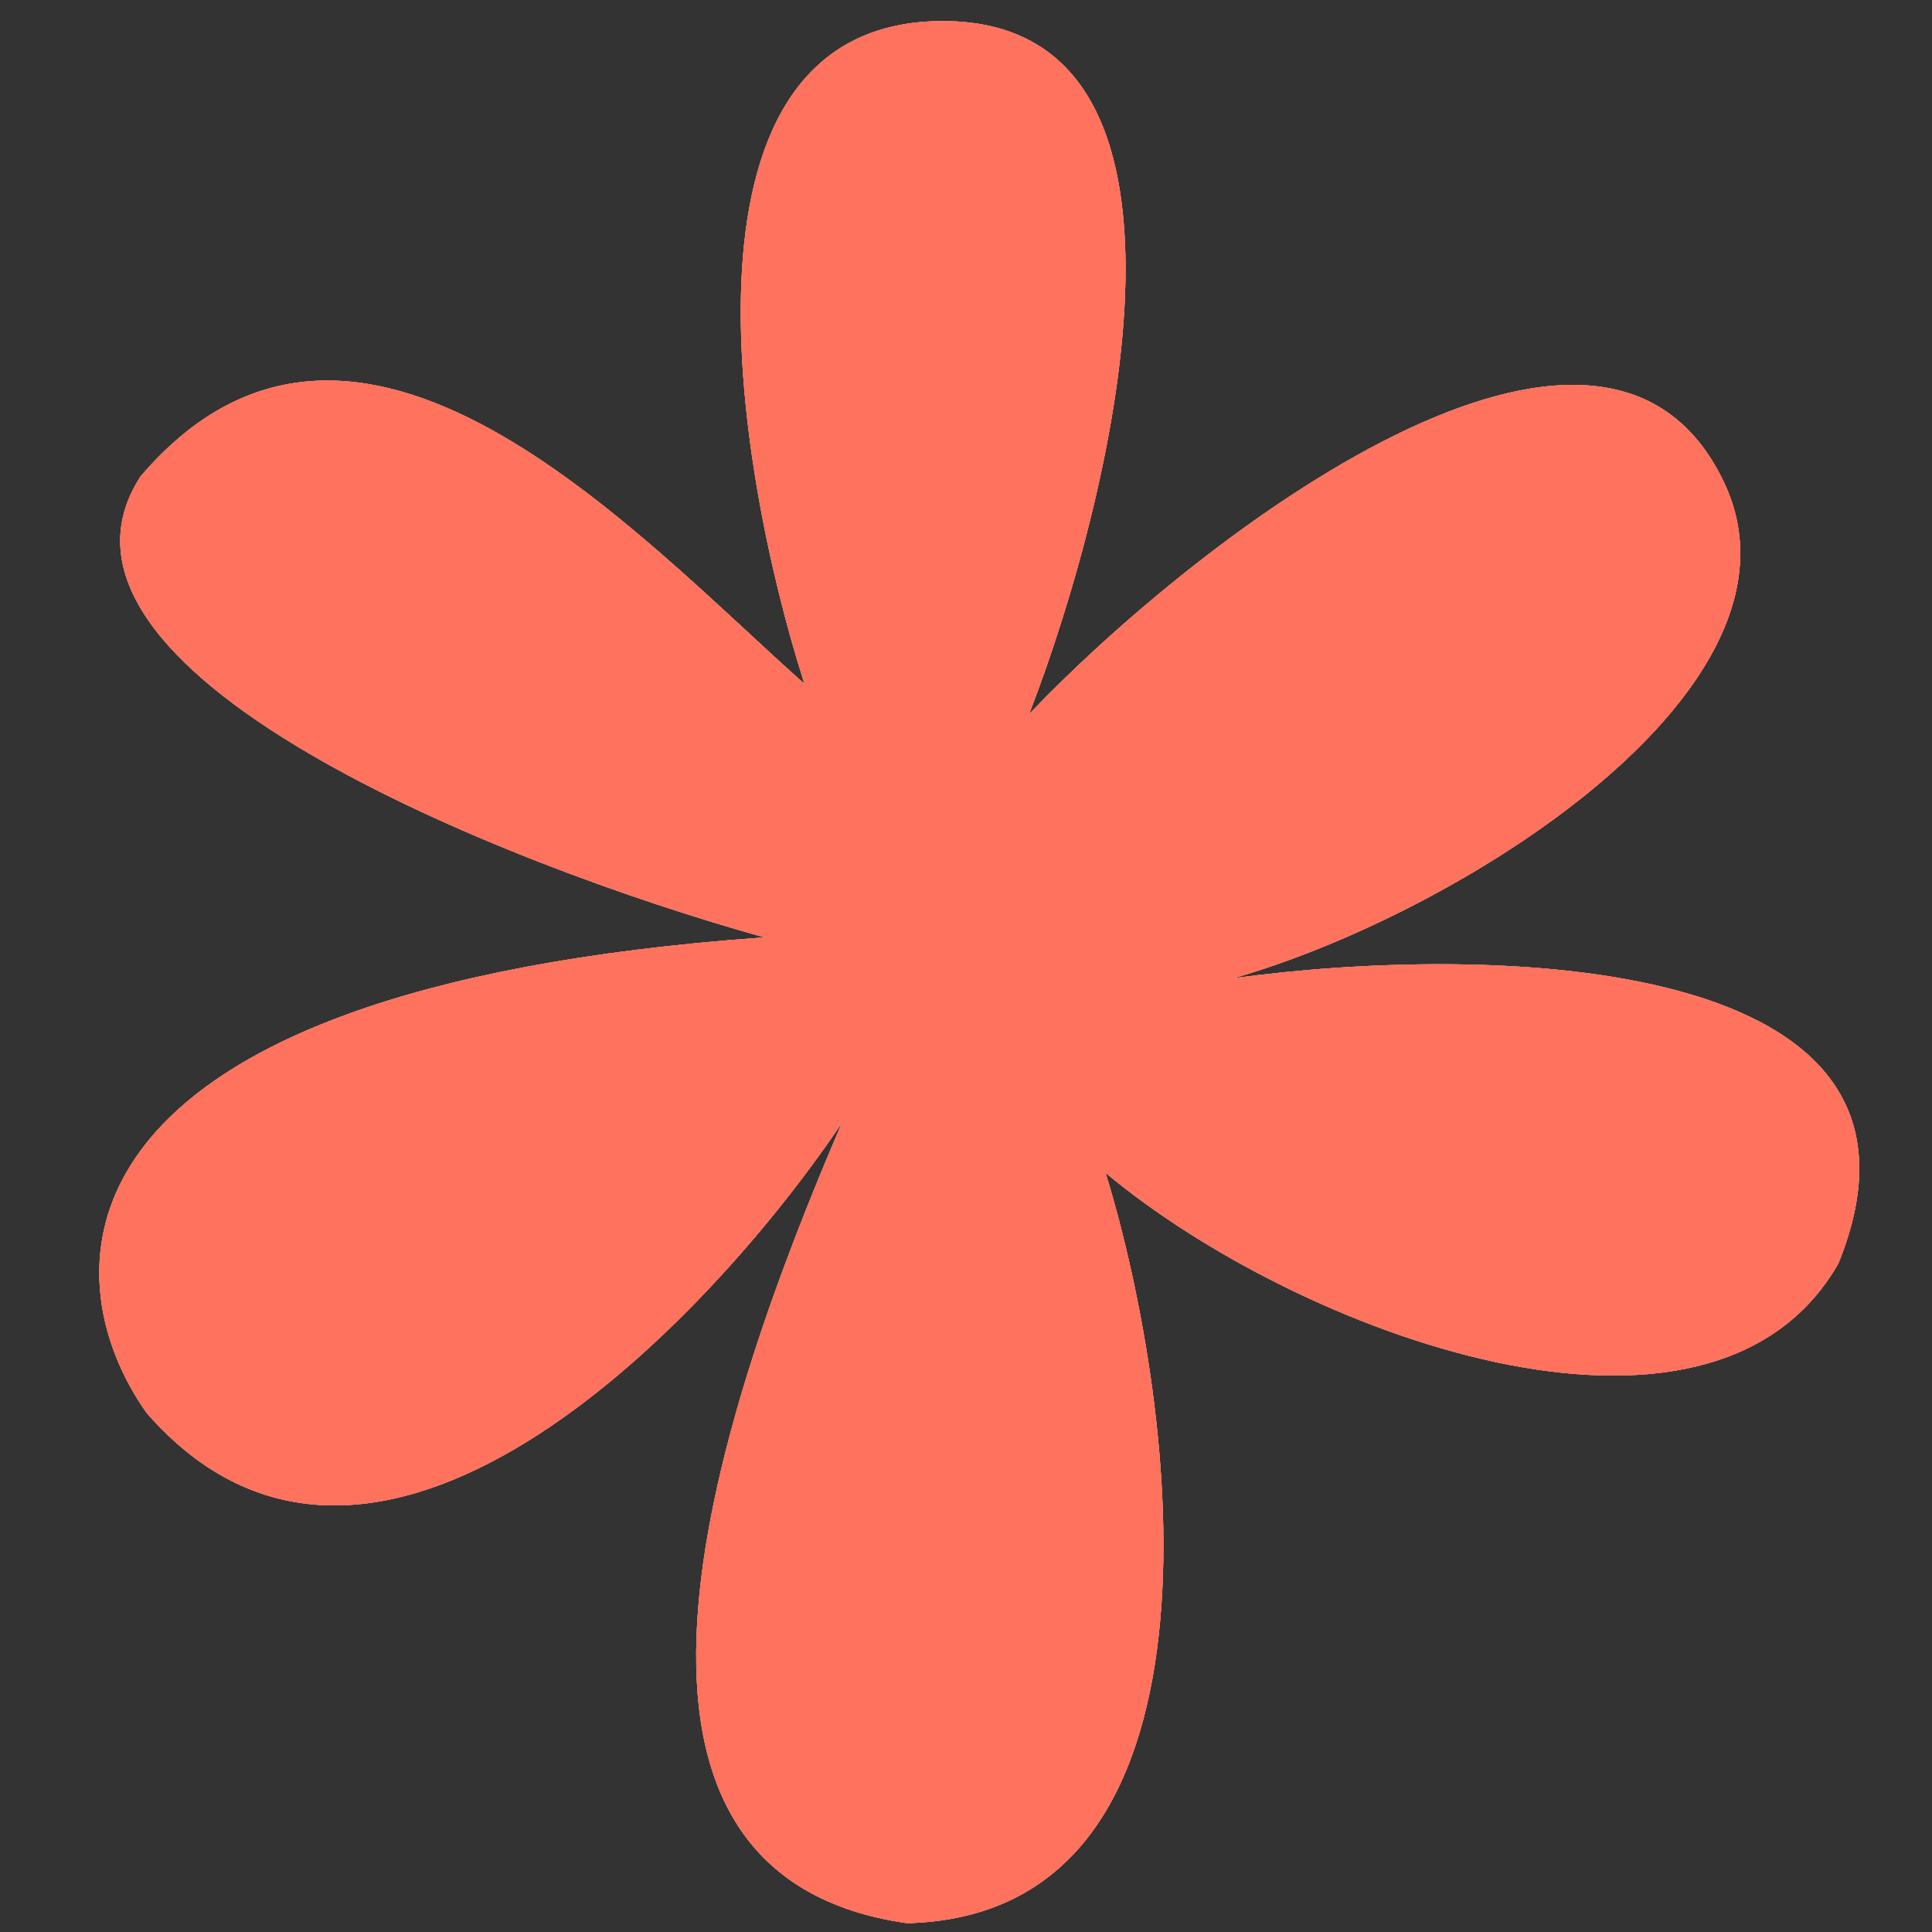 <svg width="65" height="65" viewBox="0 0 65 65" fill="none" xmlns="http://www.w3.org/2000/svg">
<rect x="0" y="0" width="65" height="65" fill="#333333" stroke="none"/>
<path d="M31.757 0.709C22.285 0.672 24.682 15.56 27.065 23.009C21.384 17.954 11.997 7.524 4.728 16.029C0.493 22.576 16.955 29.095 25.716 31.537C1.24 33.279 1.663 42.929 4.933 47.537C12.529 56.232 23.691 44.657 28.323 37.783C24.339 47.066 18.686 63.017 30.519 64.704C41.702 64.42 39.685 47.564 37.196 39.459C43.643 44.845 57.545 50.041 61.85 42.509C66.101 32.023 50.053 31.741 41.497 32.911C49.07 30.753 61.268 23.143 58.007 16.238C53.928 7.602 40.349 18.028 34.625 24.023C37.616 16.267 41.228 0.746 31.757 0.709Z" fill="white"/>
<path fill-rule="evenodd" clip-rule="evenodd" d="M32.629 5.403C32.757 5.532 32.756 5.74 32.627 5.867C32.491 6.002 32.34 6.292 32.197 6.772C32.059 7.239 31.941 7.841 31.843 8.551C31.648 9.969 31.536 11.782 31.484 13.737C31.378 17.644 31.508 22.083 31.661 24.977C31.671 25.158 31.531 25.313 31.35 25.322C31.169 25.332 31.014 25.193 31.004 25.012C30.851 22.107 30.72 17.65 30.826 13.719C30.879 11.755 30.991 9.914 31.192 8.461C31.292 7.735 31.415 7.097 31.567 6.586C31.715 6.087 31.903 5.659 32.164 5.401C32.292 5.274 32.501 5.275 32.629 5.403ZM17.128 21.169C20.101 22.736 22.762 24.698 24.307 26.031C24.445 26.149 24.46 26.356 24.341 26.494C24.222 26.631 24.015 26.646 23.877 26.527C22.364 25.222 19.744 23.29 16.821 21.749C13.886 20.203 10.7 19.079 8.035 19.322C7.854 19.339 7.694 19.206 7.678 19.025C7.661 18.845 7.795 18.685 7.975 18.668C10.838 18.408 14.166 19.608 17.128 21.169ZM54.696 19.096C54.741 19.271 54.635 19.45 54.459 19.495C51.483 20.257 47.976 22.134 44.786 24.19C41.601 26.242 38.76 28.453 37.12 29.86C36.982 29.978 36.775 29.963 36.656 29.825C36.538 29.688 36.553 29.481 36.691 29.362C38.352 27.938 41.217 25.708 44.429 23.639C47.635 21.573 51.214 19.649 54.296 18.859C54.472 18.814 54.651 18.92 54.696 19.096ZM24.371 35.373C24.424 35.547 24.325 35.73 24.152 35.783C22.028 36.425 18.673 37.685 15.523 39.367C12.357 41.058 9.464 43.142 8.189 45.412C8.1 45.57 7.9 45.626 7.742 45.538C7.583 45.449 7.527 45.249 7.616 45.091C8.99 42.645 12.034 40.486 15.213 38.788C18.407 37.082 21.803 35.808 23.961 35.154C24.134 35.102 24.318 35.2 24.371 35.373ZM39.205 36.716C39.275 36.548 39.467 36.469 39.635 36.539C41.474 37.303 44.669 38.343 48.254 38.965C51.843 39.588 55.79 39.788 59.148 38.9C59.324 38.853 59.504 38.958 59.55 39.133C59.597 39.308 59.492 39.488 59.316 39.534C55.827 40.457 51.772 40.242 48.141 39.612C44.507 38.981 41.264 37.927 39.382 37.145C39.214 37.075 39.135 36.883 39.205 36.716ZM32.229 40.753C32.41 40.738 32.569 40.873 32.584 41.053C32.794 43.582 32.944 47.603 32.708 51.456C32.591 53.382 32.376 55.274 32.023 56.919C31.671 58.558 31.174 59.985 30.473 60.956C30.366 61.104 30.161 61.137 30.014 61.031C29.866 60.925 29.833 60.72 29.939 60.573C30.56 59.712 31.034 58.391 31.38 56.782C31.724 55.179 31.935 53.323 32.052 51.416C32.285 47.601 32.137 43.612 31.928 41.107C31.913 40.927 32.048 40.768 32.229 40.753Z" fill="#CDCDCD"/>
<ellipse cx="31.998" cy="31.233" rx="3.618" ry="3.61" transform="rotate(0.225 31.998 31.233)" fill="#CDCDCD"/>
<ellipse cx="31.998" cy="31.233" rx="1.644" ry="1.641" transform="rotate(0.225 31.998 31.233)" fill="#9B9B9B"/>
<g style="mix-blend-mode:multiply">
<path d="M31.757 0.709C22.285 0.672 24.682 15.56 27.065 23.009C21.384 17.954 11.997 7.524 4.728 16.029C0.493 22.576 16.955 29.095 25.716 31.537C1.24 33.279 1.663 42.929 4.933 47.537C12.529 56.232 23.691 44.657 28.323 37.783C24.339 47.066 18.686 63.017 30.519 64.704C41.702 64.42 39.685 47.564 37.196 39.459C43.643 44.845 57.545 50.041 61.85 42.509C66.101 32.023 50.053 31.741 41.497 32.911C49.07 30.753 61.268 23.143 58.007 16.238C53.928 7.602 40.349 18.028 34.625 24.023C37.616 16.267 41.228 0.746 31.757 0.709Z" fill="#FF725E"/>
<path fill-rule="evenodd" clip-rule="evenodd" d="M32.629 5.403C32.757 5.532 32.756 5.74 32.627 5.867C32.491 6.002 32.34 6.292 32.197 6.772C32.059 7.239 31.941 7.841 31.843 8.551C31.648 9.969 31.536 11.782 31.484 13.737C31.378 17.644 31.508 22.083 31.661 24.977C31.671 25.158 31.531 25.313 31.35 25.322C31.169 25.332 31.014 25.193 31.004 25.012C30.851 22.107 30.72 17.65 30.826 13.719C30.879 11.755 30.991 9.914 31.192 8.461C31.292 7.735 31.415 7.097 31.567 6.586C31.715 6.087 31.903 5.659 32.164 5.401C32.292 5.274 32.501 5.275 32.629 5.403ZM17.128 21.169C20.101 22.736 22.762 24.698 24.307 26.031C24.445 26.149 24.46 26.356 24.341 26.494C24.222 26.631 24.015 26.646 23.877 26.527C22.364 25.222 19.744 23.29 16.821 21.749C13.886 20.203 10.7 19.079 8.035 19.322C7.854 19.339 7.694 19.206 7.678 19.025C7.661 18.845 7.795 18.685 7.975 18.668C10.838 18.408 14.166 19.608 17.128 21.169ZM54.696 19.096C54.741 19.271 54.635 19.45 54.459 19.495C51.483 20.257 47.976 22.134 44.786 24.19C41.601 26.242 38.76 28.453 37.12 29.86C36.982 29.978 36.775 29.963 36.656 29.825C36.538 29.688 36.553 29.481 36.691 29.362C38.352 27.938 41.217 25.708 44.429 23.639C47.635 21.573 51.214 19.649 54.296 18.859C54.472 18.814 54.651 18.92 54.696 19.096ZM24.371 35.373C24.424 35.547 24.325 35.73 24.152 35.783C22.028 36.425 18.673 37.685 15.523 39.367C12.357 41.058 9.464 43.142 8.189 45.412C8.1 45.57 7.9 45.626 7.742 45.538C7.583 45.449 7.527 45.249 7.616 45.091C8.99 42.645 12.034 40.486 15.213 38.788C18.407 37.082 21.803 35.808 23.961 35.154C24.134 35.102 24.318 35.2 24.371 35.373ZM39.205 36.716C39.275 36.548 39.467 36.469 39.635 36.539C41.474 37.303 44.669 38.343 48.254 38.965C51.843 39.588 55.79 39.788 59.148 38.9C59.324 38.853 59.504 38.958 59.55 39.133C59.597 39.308 59.492 39.488 59.316 39.534C55.827 40.457 51.772 40.242 48.141 39.612C44.507 38.981 41.264 37.927 39.382 37.145C39.214 37.075 39.135 36.883 39.205 36.716ZM32.229 40.753C32.41 40.738 32.569 40.873 32.584 41.053C32.794 43.582 32.944 47.603 32.708 51.456C32.591 53.382 32.376 55.274 32.023 56.919C31.671 58.558 31.174 59.985 30.473 60.956C30.366 61.104 30.161 61.137 30.014 61.031C29.866 60.925 29.833 60.72 29.939 60.573C30.56 59.712 31.034 58.391 31.38 56.782C31.724 55.179 31.935 53.323 32.052 51.416C32.285 47.601 32.137 43.612 31.928 41.107C31.913 40.927 32.048 40.768 32.229 40.753Z" fill="#FF725E"/>
<ellipse cx="31.998" cy="31.233" rx="3.618" ry="3.61" transform="rotate(0.225 31.998 31.233)" fill="#FF725E"/>
<ellipse cx="31.998" cy="31.233" rx="1.644" ry="1.641" transform="rotate(0.225 31.998 31.233)" fill="#FF725E"/>
</g>
<g style="mix-blend-mode:soft-light">
<path d="M31.757 0.709C22.285 0.672 24.682 15.56 27.065 23.009C21.384 17.954 11.997 7.524 4.728 16.029C0.493 22.576 16.955 29.095 25.716 31.537C1.24 33.279 1.663 42.929 4.933 47.537C12.529 56.232 23.691 44.657 28.323 37.783C24.339 47.066 18.686 63.017 30.519 64.704C41.702 64.42 39.685 47.564 37.196 39.459C43.643 44.845 57.545 50.041 61.85 42.509C66.101 32.023 50.053 31.741 41.497 32.911C49.07 30.753 61.268 23.143 58.007 16.238C53.928 7.602 40.349 18.028 34.625 24.023C37.616 16.267 41.228 0.746 31.757 0.709Z" fill="#FF725E"/>
<path fill-rule="evenodd" clip-rule="evenodd" d="M32.629 5.403C32.757 5.532 32.756 5.74 32.627 5.867C32.491 6.002 32.34 6.292 32.197 6.772C32.059 7.239 31.941 7.841 31.843 8.551C31.648 9.969 31.536 11.782 31.484 13.737C31.378 17.644 31.508 22.083 31.661 24.977C31.671 25.158 31.531 25.313 31.35 25.322C31.169 25.332 31.014 25.193 31.004 25.012C30.851 22.107 30.72 17.65 30.826 13.719C30.879 11.755 30.991 9.914 31.192 8.461C31.292 7.735 31.415 7.097 31.567 6.586C31.715 6.087 31.903 5.659 32.164 5.401C32.292 5.274 32.501 5.275 32.629 5.403ZM17.128 21.169C20.101 22.736 22.762 24.698 24.307 26.031C24.445 26.149 24.46 26.356 24.341 26.494C24.222 26.631 24.015 26.646 23.877 26.527C22.364 25.222 19.744 23.29 16.821 21.749C13.886 20.203 10.7 19.079 8.035 19.322C7.854 19.339 7.694 19.206 7.678 19.025C7.661 18.845 7.795 18.685 7.975 18.668C10.838 18.408 14.166 19.608 17.128 21.169ZM54.696 19.096C54.741 19.271 54.635 19.45 54.459 19.495C51.483 20.257 47.976 22.134 44.786 24.19C41.601 26.242 38.76 28.453 37.12 29.86C36.982 29.978 36.775 29.963 36.656 29.825C36.538 29.688 36.553 29.481 36.691 29.362C38.352 27.938 41.217 25.708 44.429 23.639C47.635 21.573 51.214 19.649 54.296 18.859C54.472 18.814 54.651 18.92 54.696 19.096ZM24.371 35.373C24.424 35.547 24.325 35.73 24.152 35.783C22.028 36.425 18.673 37.685 15.523 39.367C12.357 41.058 9.464 43.142 8.189 45.412C8.1 45.57 7.9 45.626 7.742 45.538C7.583 45.449 7.527 45.249 7.616 45.091C8.99 42.645 12.034 40.486 15.213 38.788C18.407 37.082 21.803 35.808 23.961 35.154C24.134 35.102 24.318 35.2 24.371 35.373ZM39.205 36.716C39.275 36.548 39.467 36.469 39.635 36.539C41.474 37.303 44.669 38.343 48.254 38.965C51.843 39.588 55.79 39.788 59.148 38.9C59.324 38.853 59.504 38.958 59.55 39.133C59.597 39.308 59.492 39.488 59.316 39.534C55.827 40.457 51.772 40.242 48.141 39.612C44.507 38.981 41.264 37.927 39.382 37.145C39.214 37.075 39.135 36.883 39.205 36.716ZM32.229 40.753C32.41 40.738 32.569 40.873 32.584 41.053C32.794 43.582 32.944 47.603 32.708 51.456C32.591 53.382 32.376 55.274 32.023 56.919C31.671 58.558 31.174 59.985 30.473 60.956C30.366 61.104 30.161 61.137 30.014 61.031C29.866 60.925 29.833 60.72 29.939 60.573C30.56 59.712 31.034 58.391 31.38 56.782C31.724 55.179 31.935 53.323 32.052 51.416C32.285 47.601 32.137 43.612 31.928 41.107C31.913 40.927 32.048 40.768 32.229 40.753Z" fill="#FF725E"/>
<ellipse cx="31.998" cy="31.233" rx="3.618" ry="3.61" transform="rotate(0.225 31.998 31.233)" fill="#FF725E"/>
<ellipse cx="31.998" cy="31.233" rx="1.644" ry="1.641" transform="rotate(0.225 31.998 31.233)" fill="#FF725E"/>
</g>
</svg>
